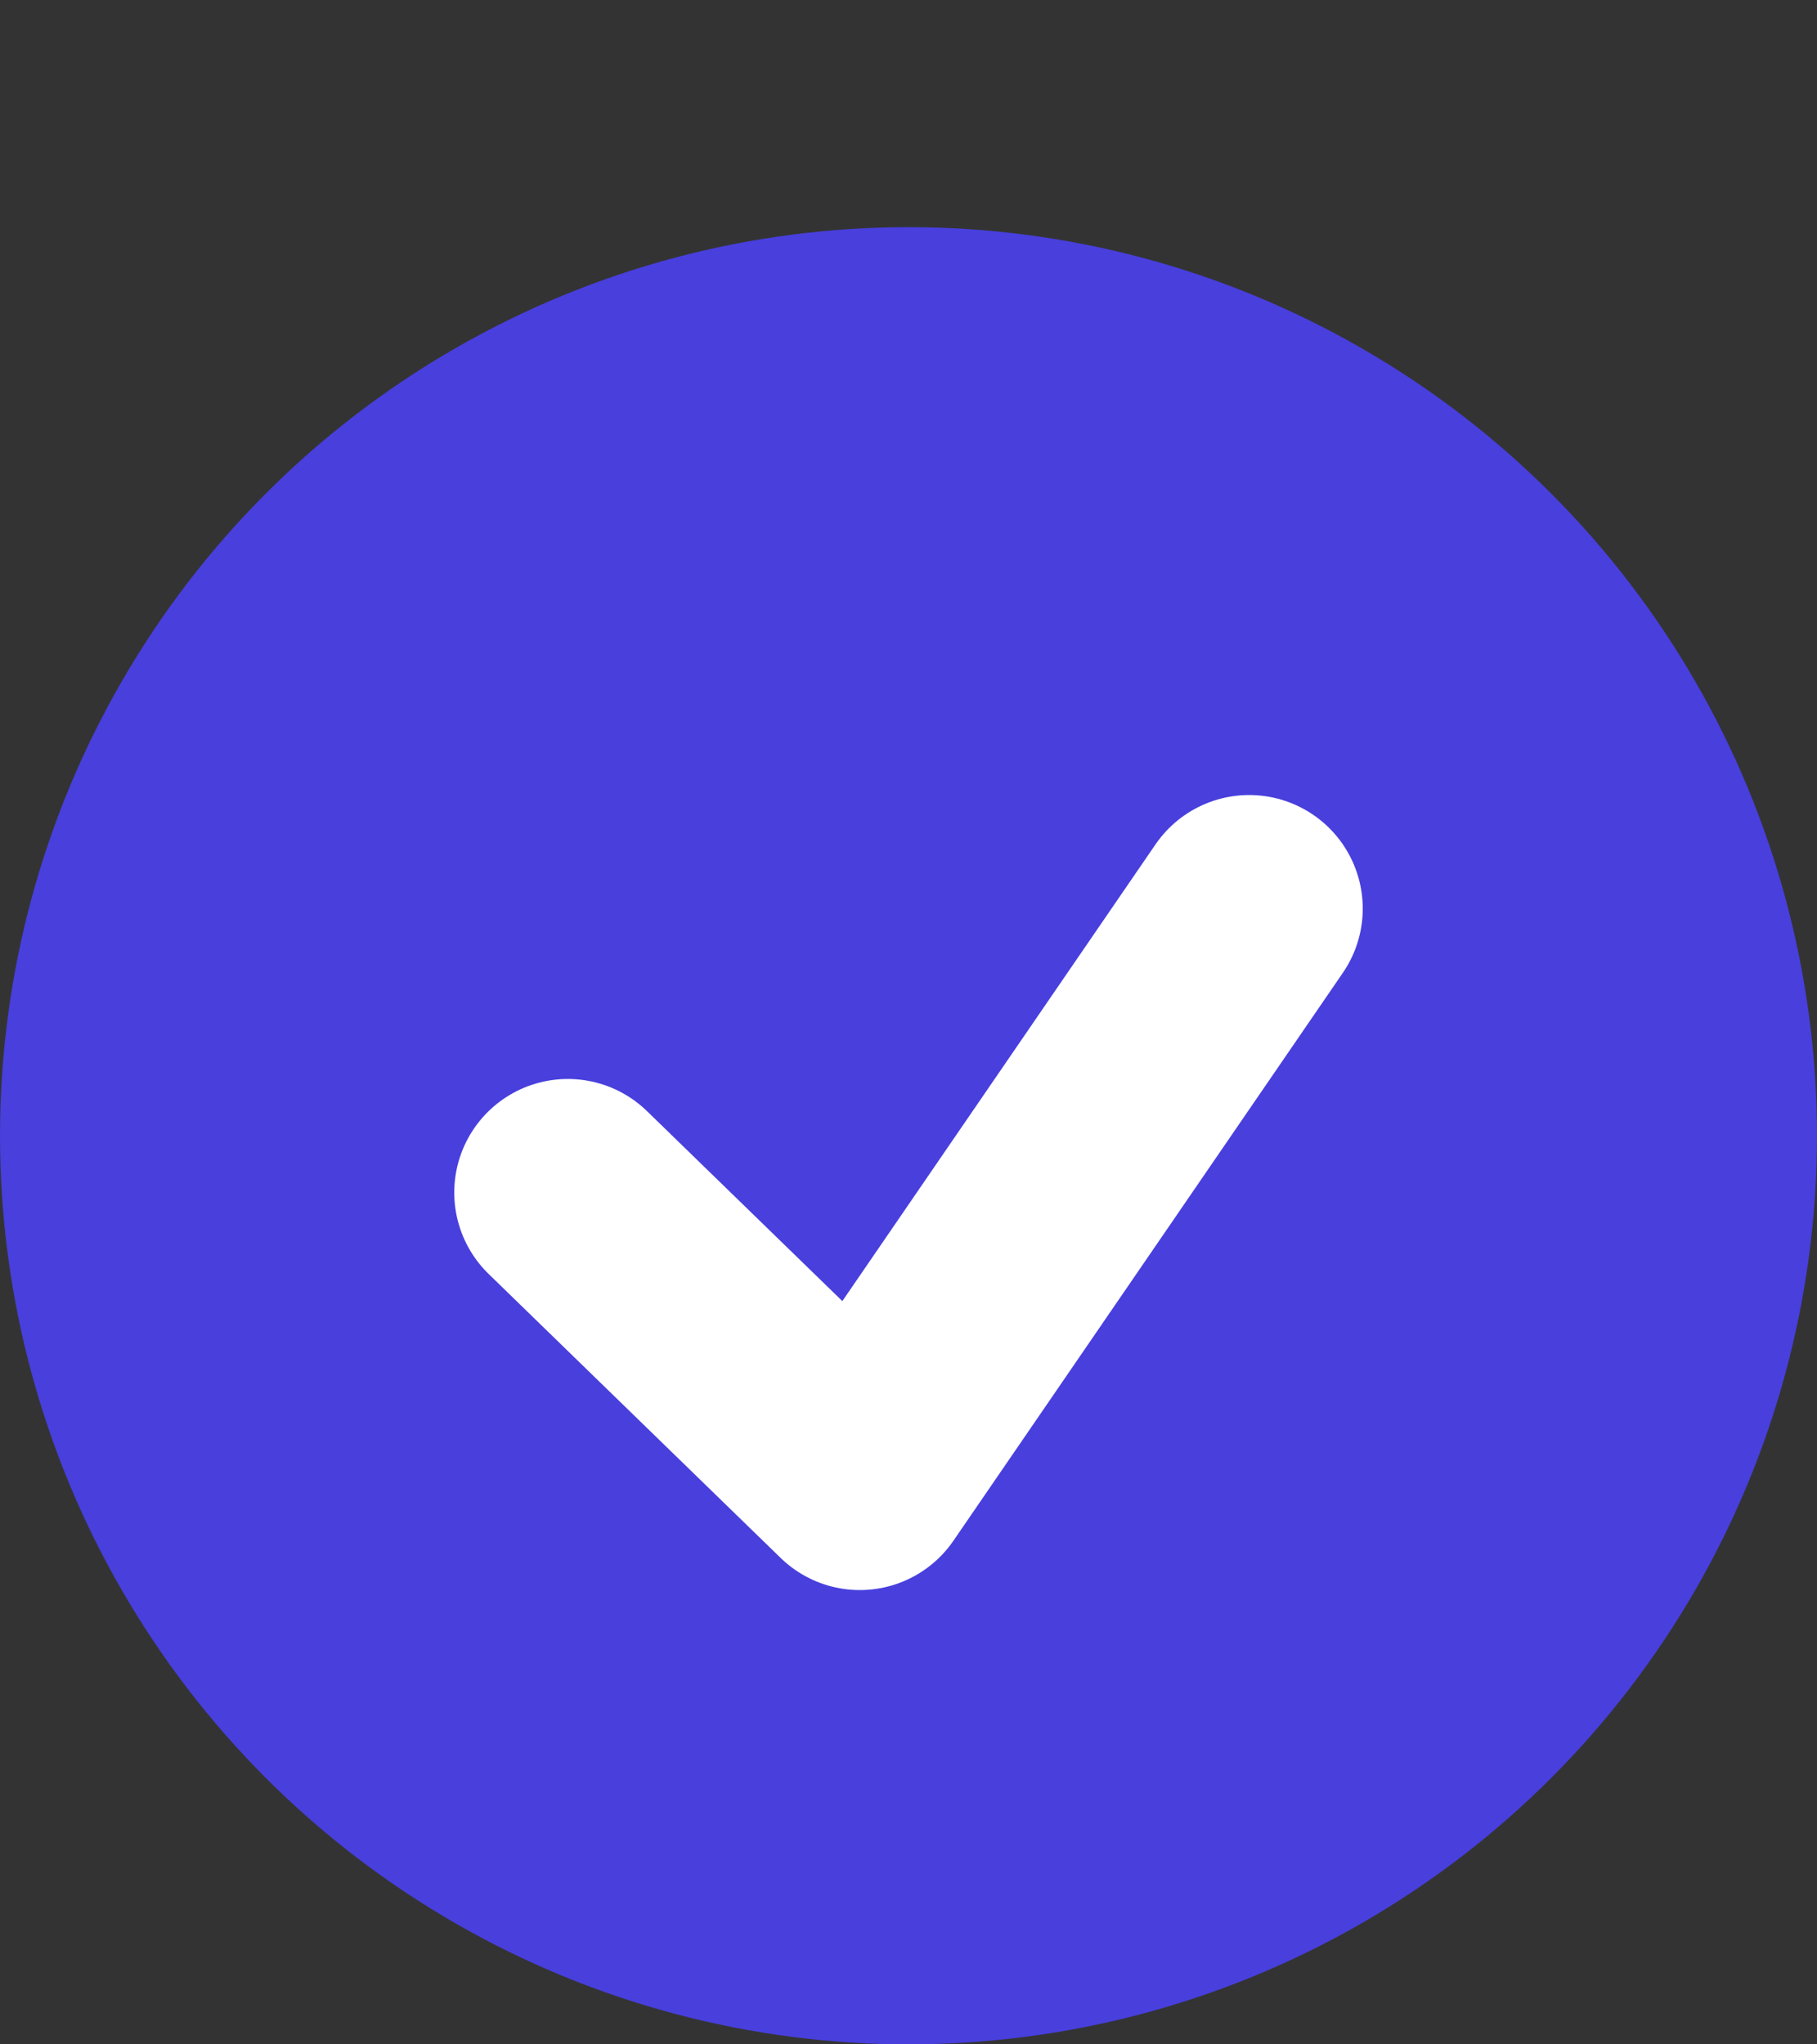 <svg width="16" height="18" viewBox="0 0 16 18" fill="none" xmlns="http://www.w3.org/2000/svg">
<rect x="0" y="0" width="16" height="18" fill="#333333" stroke="none"/>
<circle cx="8" cy="10" r="8" fill="#483FDD"/>
<path d="M5 10.5L7.571 13L11 8" stroke="white" stroke-width="2" stroke-linecap="round" stroke-linejoin="round"/>
</svg>
